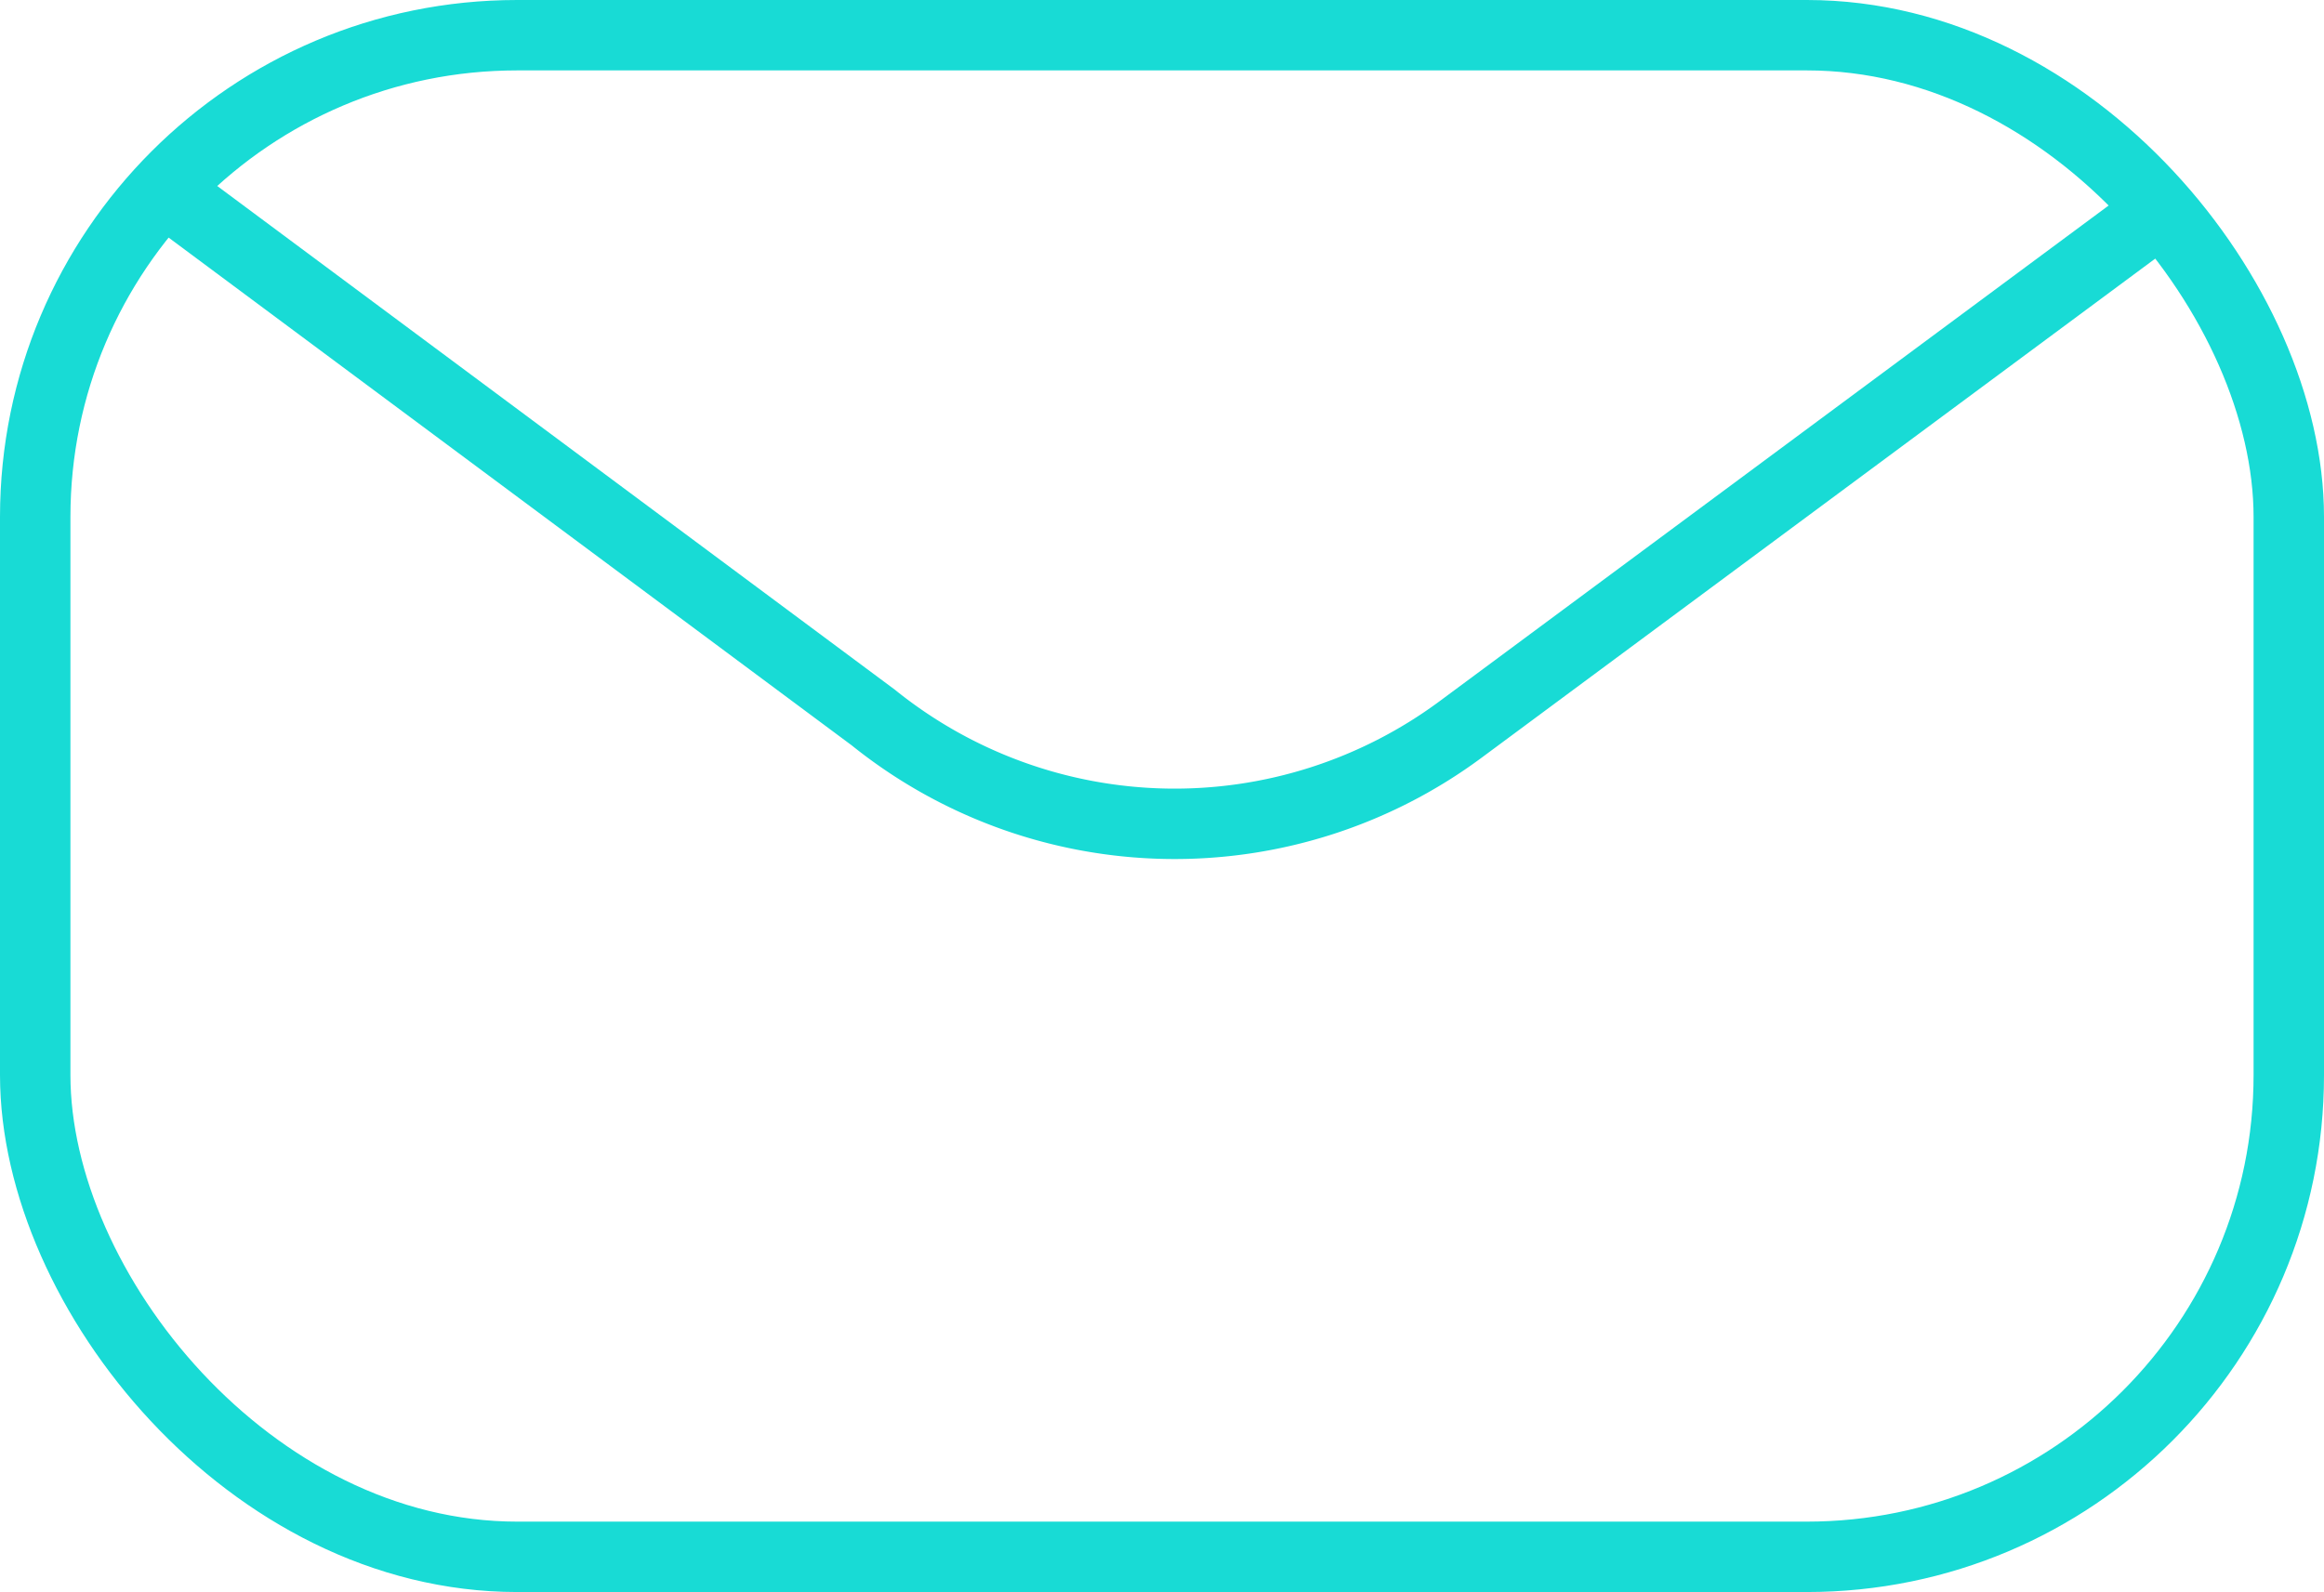 <svg xmlns="http://www.w3.org/2000/svg" xmlns:xlink="http://www.w3.org/1999/xlink" width="33" height="22.612" viewBox="0 0 33 22.612">
  <defs>
    <clipPath id="clip-path">
      <rect id="Rectangle_122" data-name="Rectangle 122" width="33" height="22.612" transform="translate(0 0)" fill="none" stroke="#18dbd5" stroke-width="1"/>
    </clipPath>
  </defs>
  <g id="Group_895" data-name="Group 895" transform="translate(0 0)" clip-path="url(#clip-path)">
    <rect id="Rectangle_121" data-name="Rectangle 121" width="32" height="21.612" rx="6.843" transform="translate(0.5 0.5)" fill="none" stroke="#18dbd5" stroke-width="1"/>
    <path id="Path_1970" data-name="Path 1970" d="M2.325,2.7,12.4,10.191a6.82,6.82,0,0,0,8.341.169l10.1-7.485" fill="none" stroke="#18dbd5" stroke-width="1"/>
  </g>
</svg>
